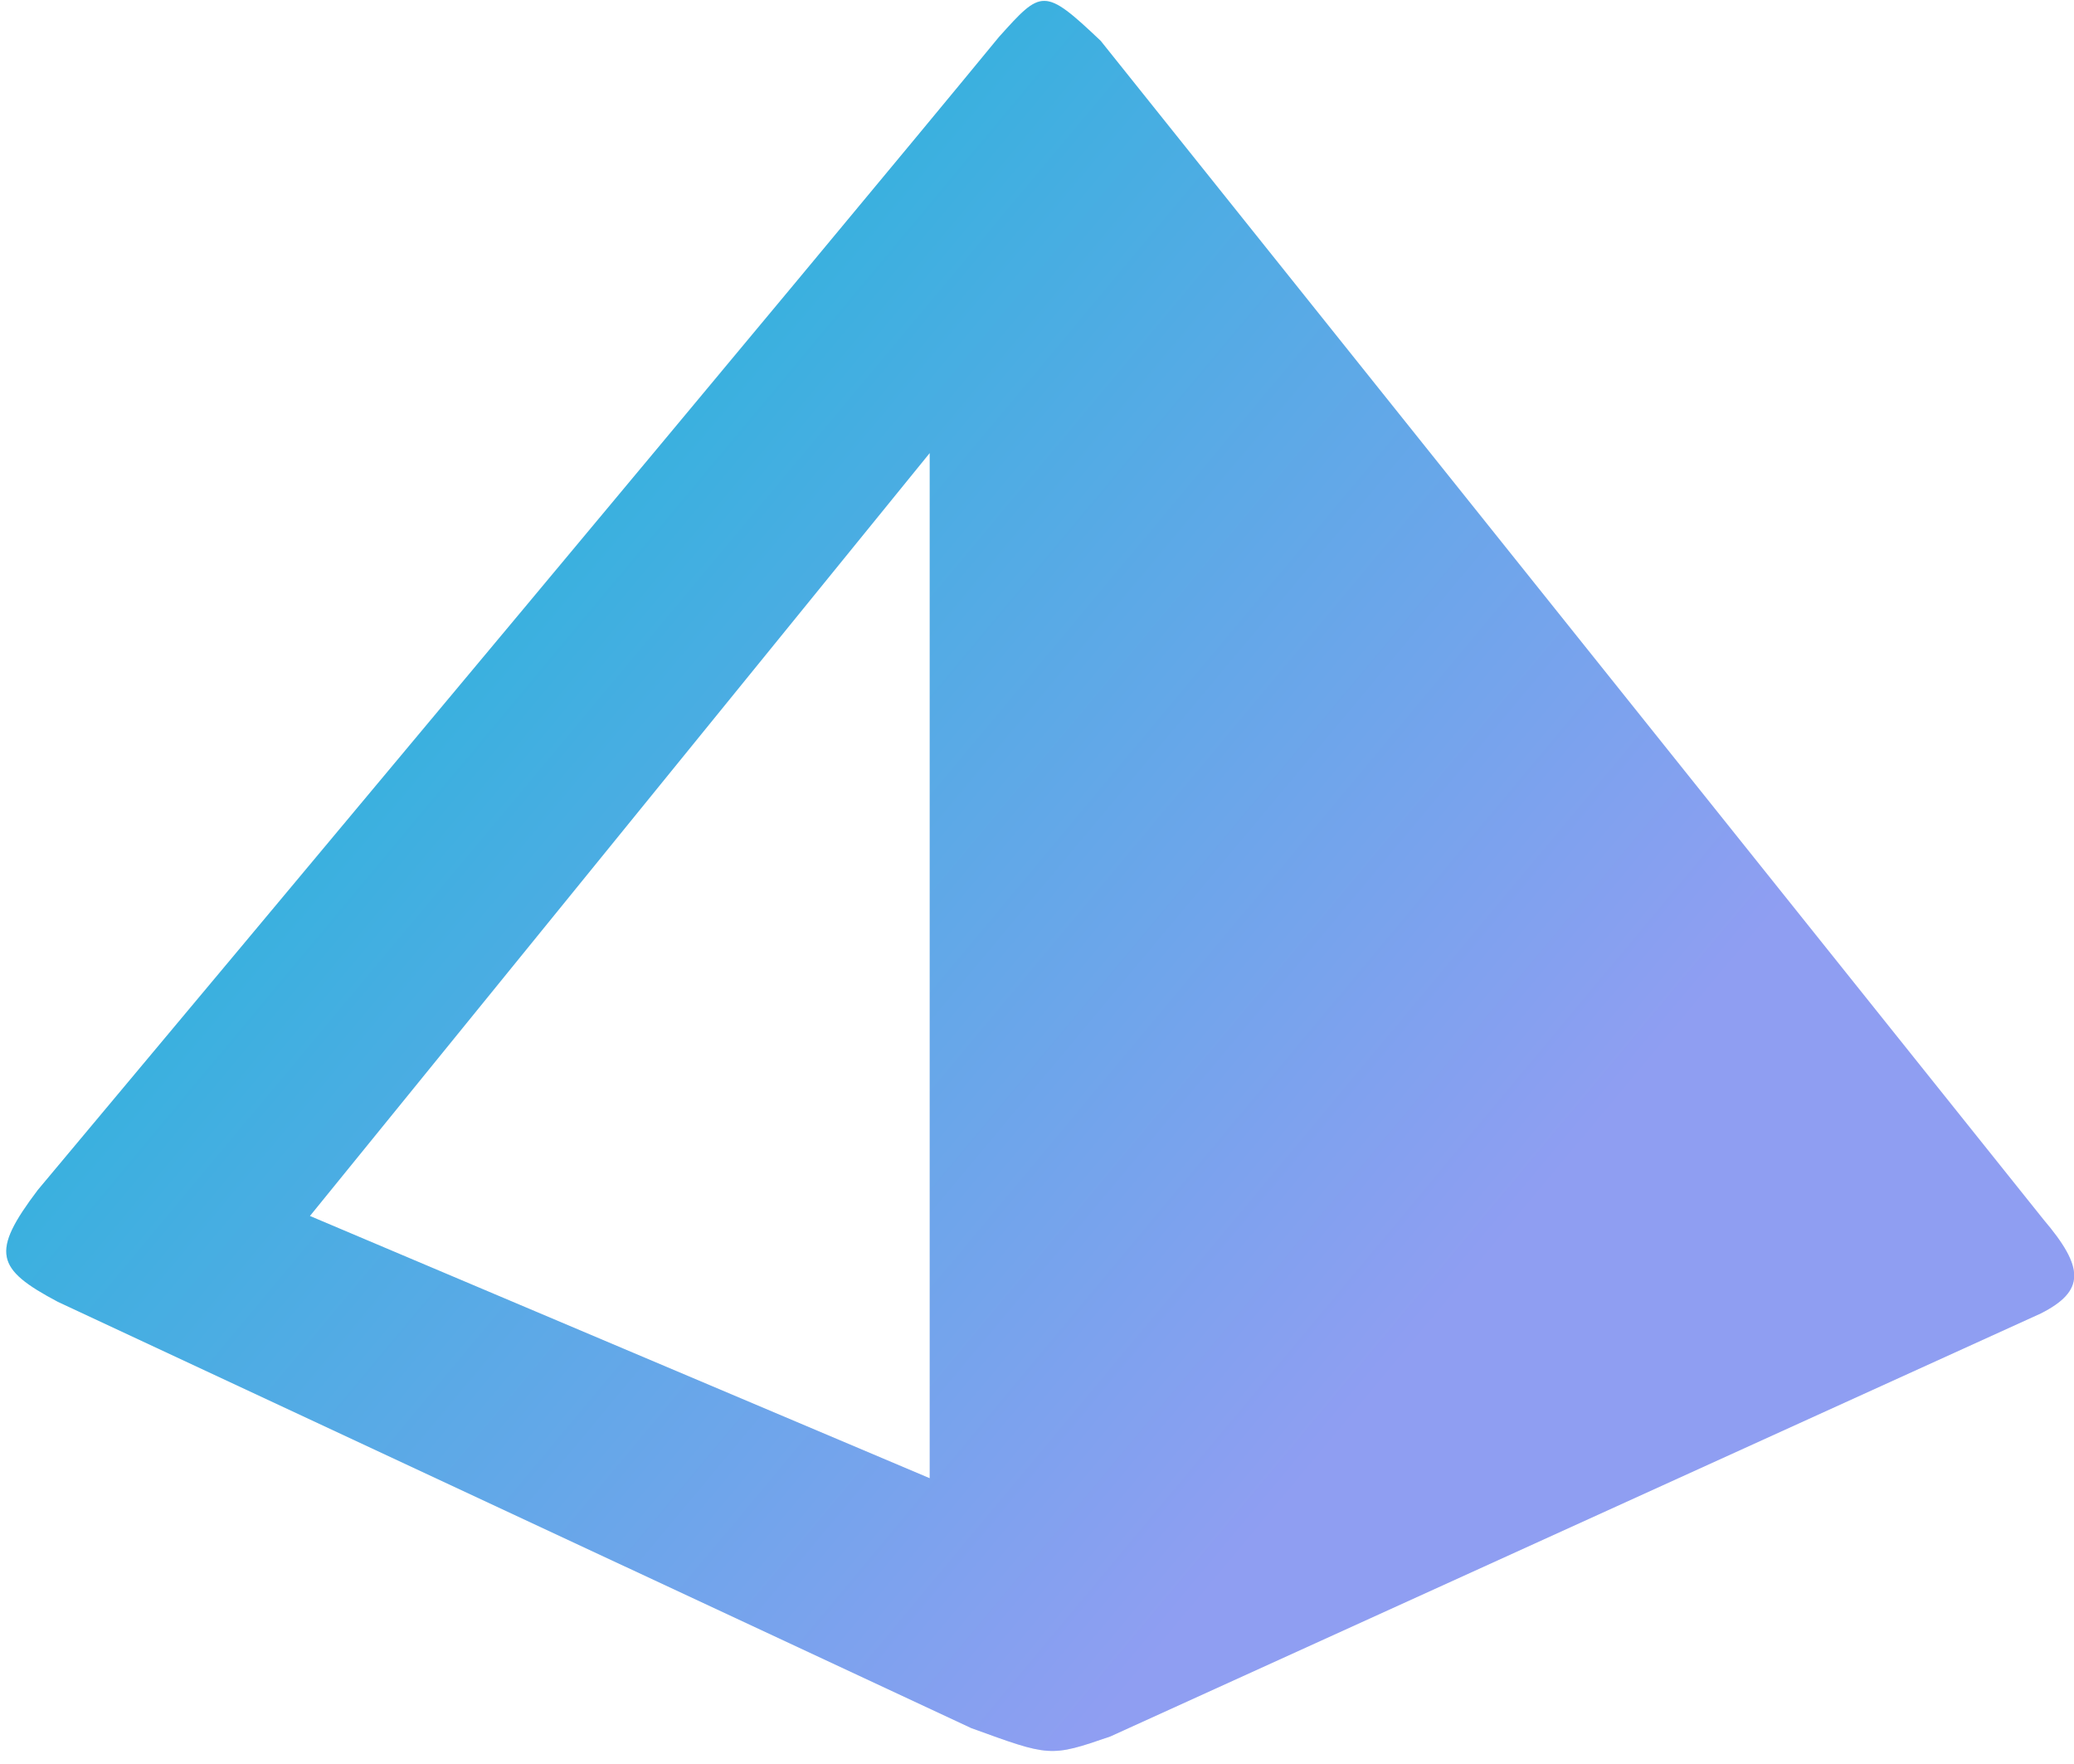 <svg xmlns="http://www.w3.org/2000/svg" xmlns:xlink="http://www.w3.org/1999/xlink" width="87px" height="74px" viewBox="0 0 87 74">
                        <defs>
                            <linearGradient id="PSgrad_0" x1="0%" x2="81.915%" y1="0%" y2="57.358%">
                                <stop offset="0%" stop-color="rgb(0,189,210)" stop-opacity="1" />
                                <stop offset="100%" stop-color="rgb(143,158,242)" stop-opacity="1" />
                            </linearGradient>

                        </defs>
                        <path fill-rule="evenodd" fill="rgb(224, 234, 239)" d="M39.000,19.000 L13.000,51.000 L39.000,62.000 L39.000,19.000 ZM49.000,19.000 L75.000,51.000 L49.000,62.000 L49.000,19.000 ZM1.587,49.909 C9.682,40.237 34.427,10.655 41.909,1.546 C43.691,-0.432 43.781,-0.554 46.172,1.714 C53.621,11.026 78.099,41.623 85.716,51.145 C87.447,53.178 87.468,54.144 85.605,55.089 C77.998,58.547 54.427,69.260 46.575,72.830 C44.042,73.704 44.042,73.677 40.737,72.477 C32.485,68.626 10.845,58.528 2.423,54.598 C-0.177,53.218 -0.401,52.536 1.587,49.909 Z" />
                        <path fill="url(#PSgrad_0)" d="M39.000,19.000 L13.000,51.000 L39.000,62.000 L39.000,19.000 ZM49.000,19.000 L75.000,51.000 L49.000,62.000 L49.000,19.000 ZM1.587,49.909 C9.682,40.237 34.427,10.655 41.909,1.546 C43.691,-0.432 43.781,-0.554 46.172,1.714 C53.621,11.026 78.099,41.623 85.716,51.145 C87.447,53.178 87.468,54.144 85.605,55.089 C77.998,58.547 54.427,69.260 46.575,72.830 C44.042,73.704 44.042,73.677 40.737,72.477 C32.485,68.626 10.845,58.528 2.423,54.598 C-0.177,53.218 -0.401,52.536 1.587,49.909 Z" />
                    </svg>